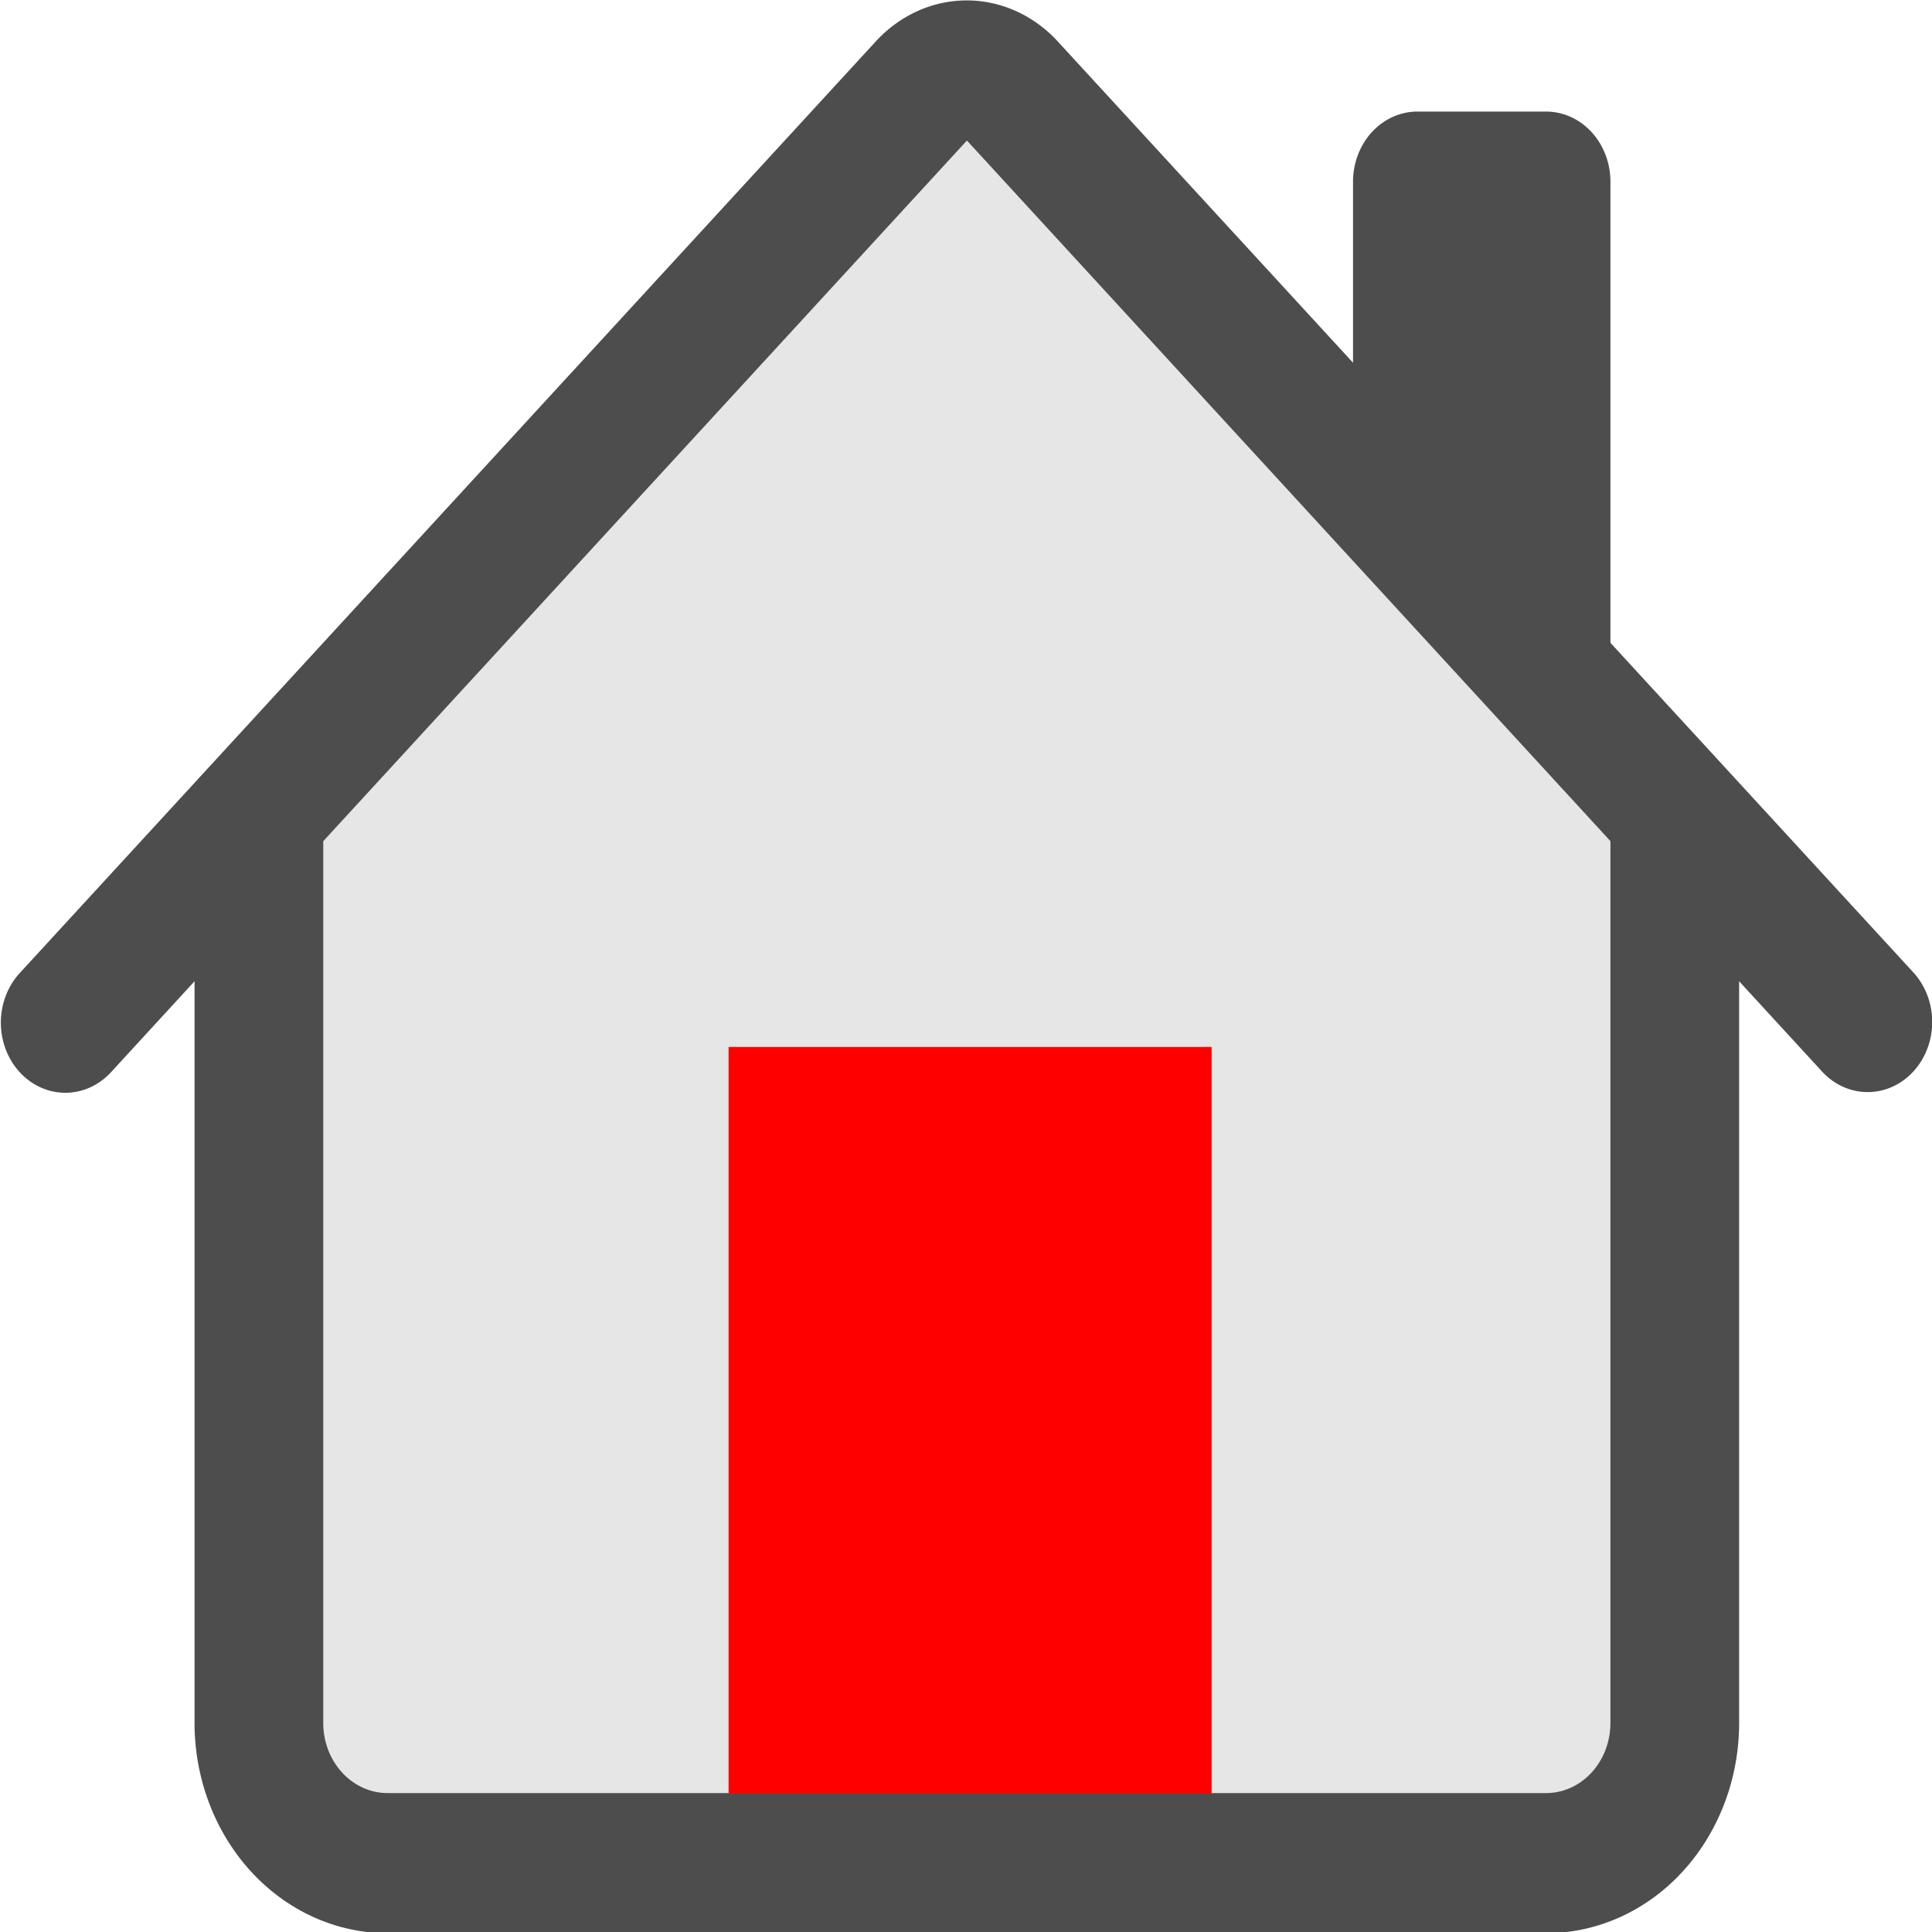 <?xml version="1.0" encoding="UTF-8" standalone="no"?>
<svg
   xmlns:dc="http://purl.org/dc/elements/1.1/"
   xmlns:cc="http://creativecommons.org/ns#"
   xmlns:rdf="http://www.w3.org/1999/02/22-rdf-syntax-ns#"
   xmlns:svg="http://www.w3.org/2000/svg"
   xmlns="http://www.w3.org/2000/svg"
   xmlns:sodipodi="http://sodipodi.sourceforge.net/DTD/sodipodi-0.dtd"
   xmlns:inkscape="http://www.inkscape.org/namespaces/inkscape"
   width="1em"
   height="1em"
   viewBox="0 0 16 16"
   class="bi bi-house"
   fill="currentColor"
   version="1.1"
   id="svg5444"
   sodipodi:docname="almacen.svg"
   inkscape:version="0.92.3 (2405546, 2018-03-11)">
  <defs
     id="defs5448" />
  <sodipodi:namedview
     pagecolor="#ffffff"
     bordercolor="#666666"
     borderopacity="1"
     objecttolerance="10"
     gridtolerance="10"
     guidetolerance="10"
     inkscape:pageopacity="0"
     inkscape:pageshadow="2"
     inkscape:window-width="1600"
     inkscape:window-height="847"
     id="namedview5446"
     showgrid="true"
     showguides="true"
     inkscape:zoom="42.375"
     inkscape:cx="8"
     inkscape:cy="3.9867796"
     inkscape:window-x="-8"
     inkscape:window-y="-8"
     inkscape:window-maximized="1"
     inkscape:current-layer="svg5444"
     inkscape:snap-global="true"
     inkscape:snap-nodes="false"
     inkscape:snap-bbox="true">
    <inkscape:grid
       type="xygrid"
       id="grid5456" />
  </sodipodi:namedview>
  <g
     id="g5670"
     transform="matrix(1.329,0,0,1.445,-2.639,-7.233)"
     style="stroke-width:0.721">
    <rect
       transform="scale(1,-1)"
       y="-15.433"
       x="3.984"
       height="5.755"
       width="8.334"
       id="rect5495"
       style="opacity:1;fill:#e6e6e6;fill-opacity:1;stroke:#000000;stroke-width:0;stroke-miterlimit:4;stroke-dasharray:none;stroke-opacity:1;paint-order:markers fill stroke" />
    <path
       transform="matrix(1.091,0,0,0.647,-0.662,3.995)"
       inkscape:transform-center-y="-0.79974702"
       inkscape:transform-center-x="-0.0012301509"
       d="M 11.998,9.294 4,9.298 7.995,2.37 Z"
       inkscape:randomized="0"
       inkscape:rounded="0"
       inkscape:flatsided="true"
       sodipodi:arg2="1.5703056"
       sodipodi:arg1="0.52310806"
       sodipodi:r2="2.3087473"
       sodipodi:r1="4.6174946"
       sodipodi:cy="6.987226"
       sodipodi:cx="7.9977341"
       sodipodi:sides="3"
       id="path5497"
       style="opacity:1;fill:#e6e6e6;fill-opacity:1;stroke:#000000;stroke-width:0;stroke-miterlimit:4;stroke-dasharray:none;stroke-opacity:1;paint-order:markers fill stroke"
       sodipodi:type="star" />
    <path
       style="fill:#4d4d4d;fill-opacity:1;fill-rule:evenodd;stroke-width:0.721"
       id="path5440"
       d="M 3.198,14.88 V 9.66 h 0.802 v 5.22 a 0.401,0.402 0 0 0 0.401,0.402 h 7.219 a 0.401,0.402 0 0 0 0.401,-0.402 V 9.66 h 0.802 v 5.22 a 1.203,1.205 0 0 1 -1.203,1.205 H 4.401 A 1.203,1.205 0 0 1 3.198,14.88 Z M 12.021,6.046 V 8.857 L 10.417,7.251 V 6.046 A 0.401,0.402 0 0 1 10.818,5.645 h 0.802 a 0.401,0.402 0 0 1 0.401,0.402 z"
       inkscape:connector-curvature="0" />
    <path
       style="fill:#4d4d4d;fill-opacity:1;fill-rule:evenodd;stroke-width:0.721"
       id="path5442"
       d="m 7.443,5.243 a 0.802,0.803 0 0 1 1.134,0 L 13.91,10.58 a 0.402,0.402 0 0 1 -0.568,0.569 L 8.011,5.811 2.679,11.149 A 0.402,0.402 0 1 1 2.111,10.58 Z"
       inkscape:connector-curvature="0" />
    <rect
       y="11.006"
       x="6.526"
       height="4.279"
       width="3.01"
       id="rect5458"
       style="opacity:1;fill:#ff0000;fill-opacity:1;stroke:#000000;stroke-width:0;stroke-miterlimit:4;stroke-dasharray:none;stroke-opacity:1;paint-order:markers fill stroke" />
  </g>
</svg>
